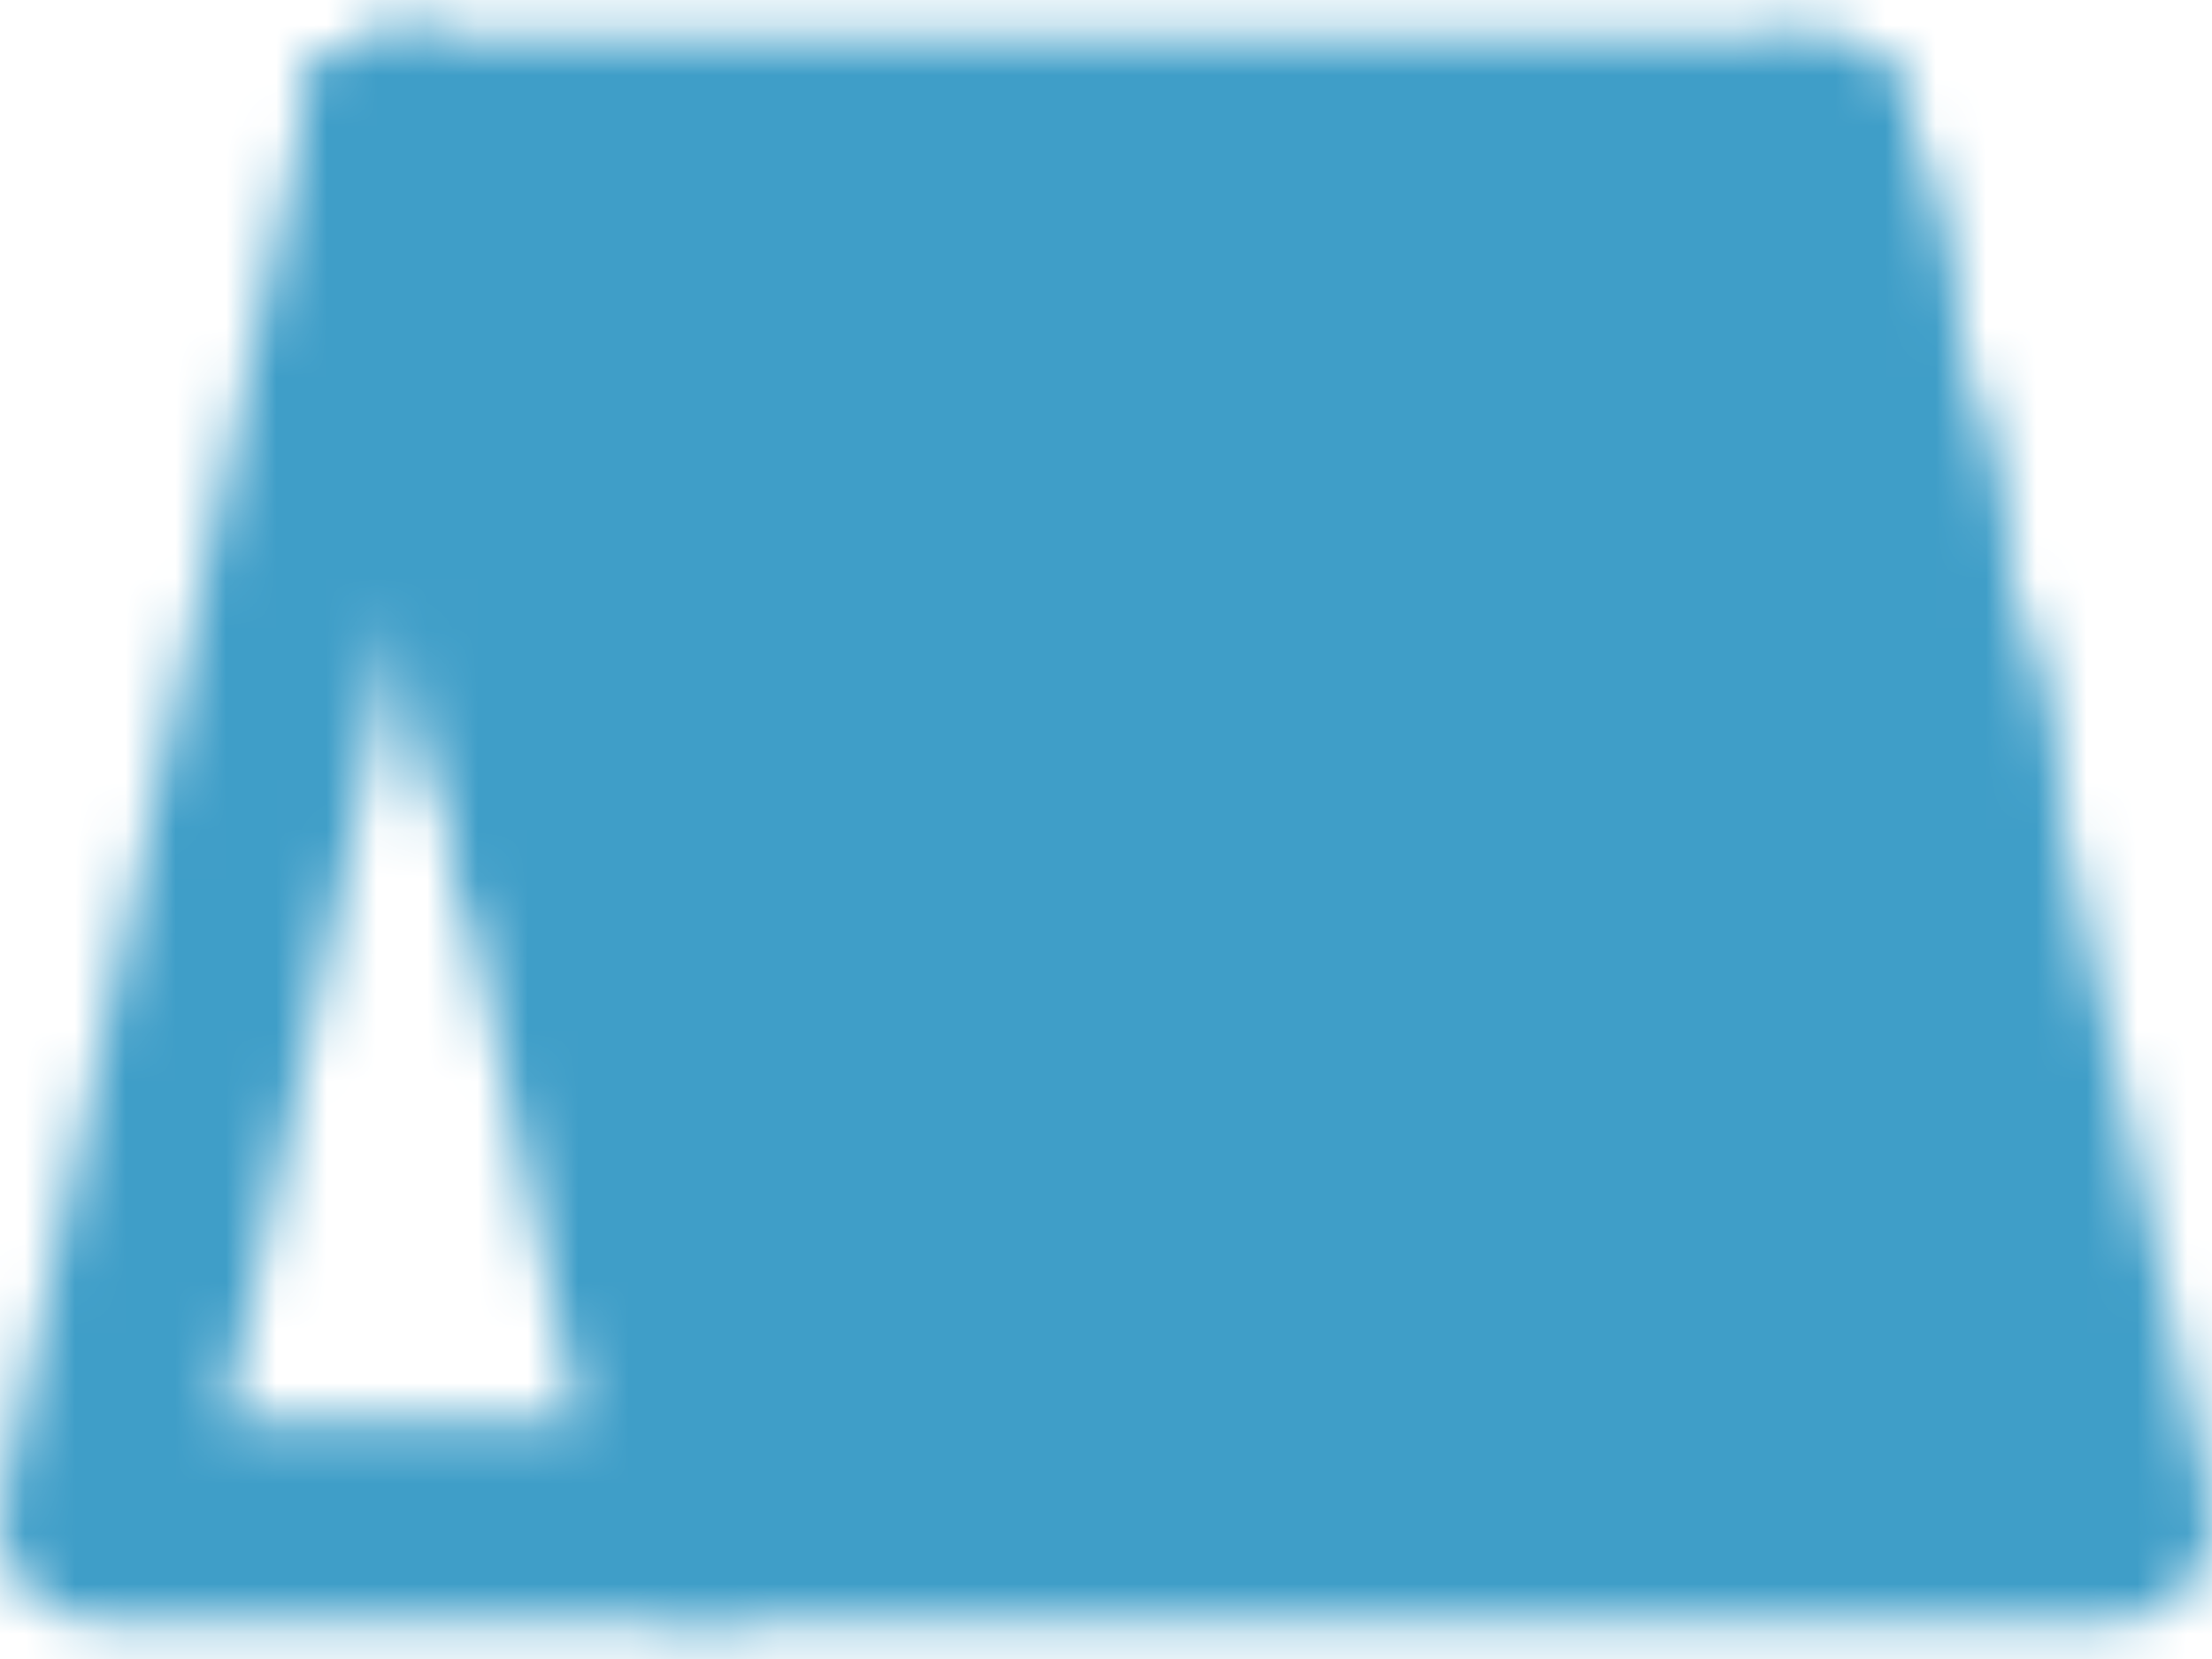 <svg width="44" height="33" viewBox="0 0 44 33" fill="none" xmlns="http://www.w3.org/2000/svg">
<mask id="mask0_208_2801" style="mask-type:alpha" maskUnits="userSpaceOnUse" x="0" y="0" width="44" height="33">
<path d="M8 2.75L2 30.25H14" stroke="white" stroke-width="4" stroke-linecap="round" stroke-linejoin="round"/>
<path d="M36 2.75H8L14 30.25H42L36 2.75Z" fill="white" stroke="white" stroke-width="4" stroke-linecap="round" stroke-linejoin="round"/>
<path d="M10 9.625H37" stroke="black" stroke-width="4" stroke-linecap="round" stroke-linejoin="round"/>
<path d="M8 2.75L11 16.5M36 2.75L39 16.5" stroke="white" stroke-width="4" stroke-linecap="round" stroke-linejoin="round"/>
</mask>
<g mask="url(#mask0_208_2801)">
<path d="M-2 -11H46V44H-2V-11Z" fill="#3F9EC8"/>
</g>
</svg>
